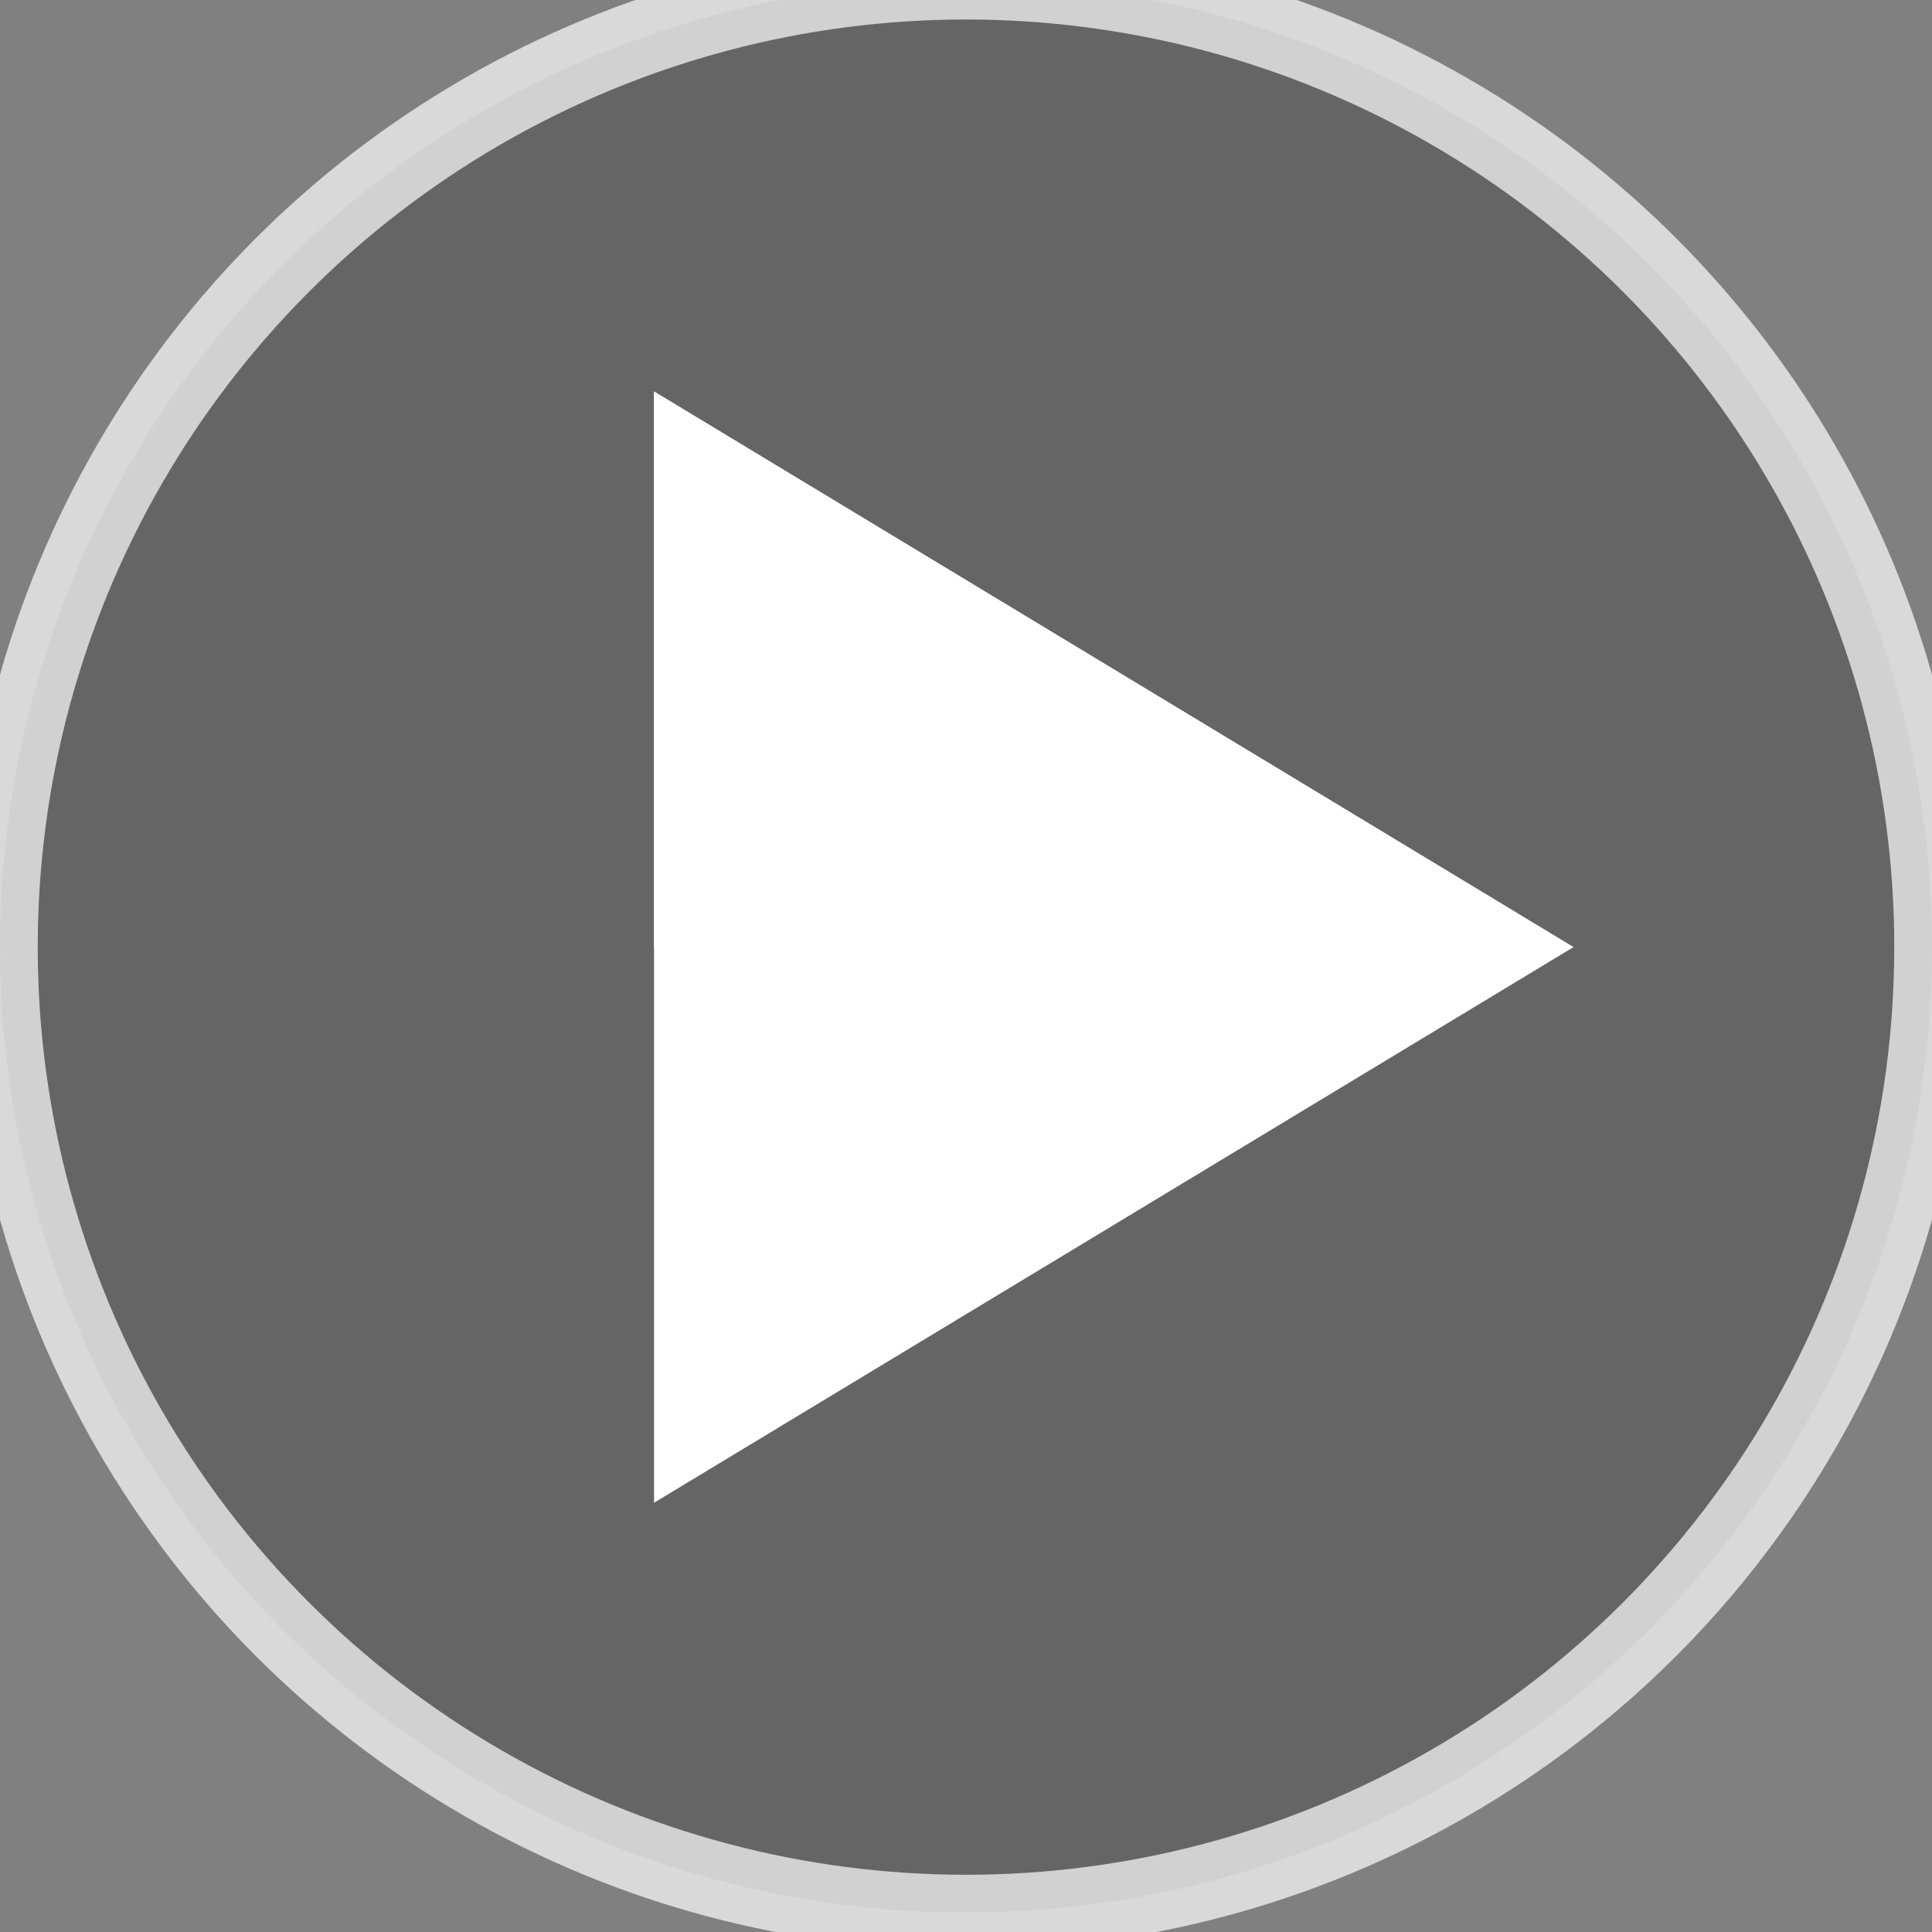 <svg xmlns="http://www.w3.org/2000/svg" xmlns:xlink="http://www.w3.org/1999/xlink" version="1.1" id="Layer_1" x="0px" y="0px" viewBox="0 5 512 512" style="enable-background:new 0 0 512 512;" xml:space="preserve">
<rect x="0" y="5" width="512" height="512" fill="#808080" stroke="none"/>
<ellipse xmlns="http://www.w3.org/2000/svg" fill="rgba(0,0,0,0.3)" opacity="0.7" stroke="#fff" stroke-width="20" cx="256" cy="256" rx="256" ry="255.832"/>
<polygon xmlns="http://www.w3.org/2000/svg" fill="#fff" points="173.328,403.248 416.976,256 173.328,108.752 "/>
<polygon xmlns="http://www.w3.org/2000/svg" fill="#fff" points="173.328,256 416.976,256 173.328,108.752 "/>
<g>
</g>
<g>
</g>
<g>
</g>
<g>
</g>
<g>
</g>
<g>
</g>
<g>
</g>
<g>
</g>
<g>
</g>
<g>
</g>
<g>
</g>
<g>
</g>
<g>
</g>
<g>
</g>
<g>
</g>
</svg>